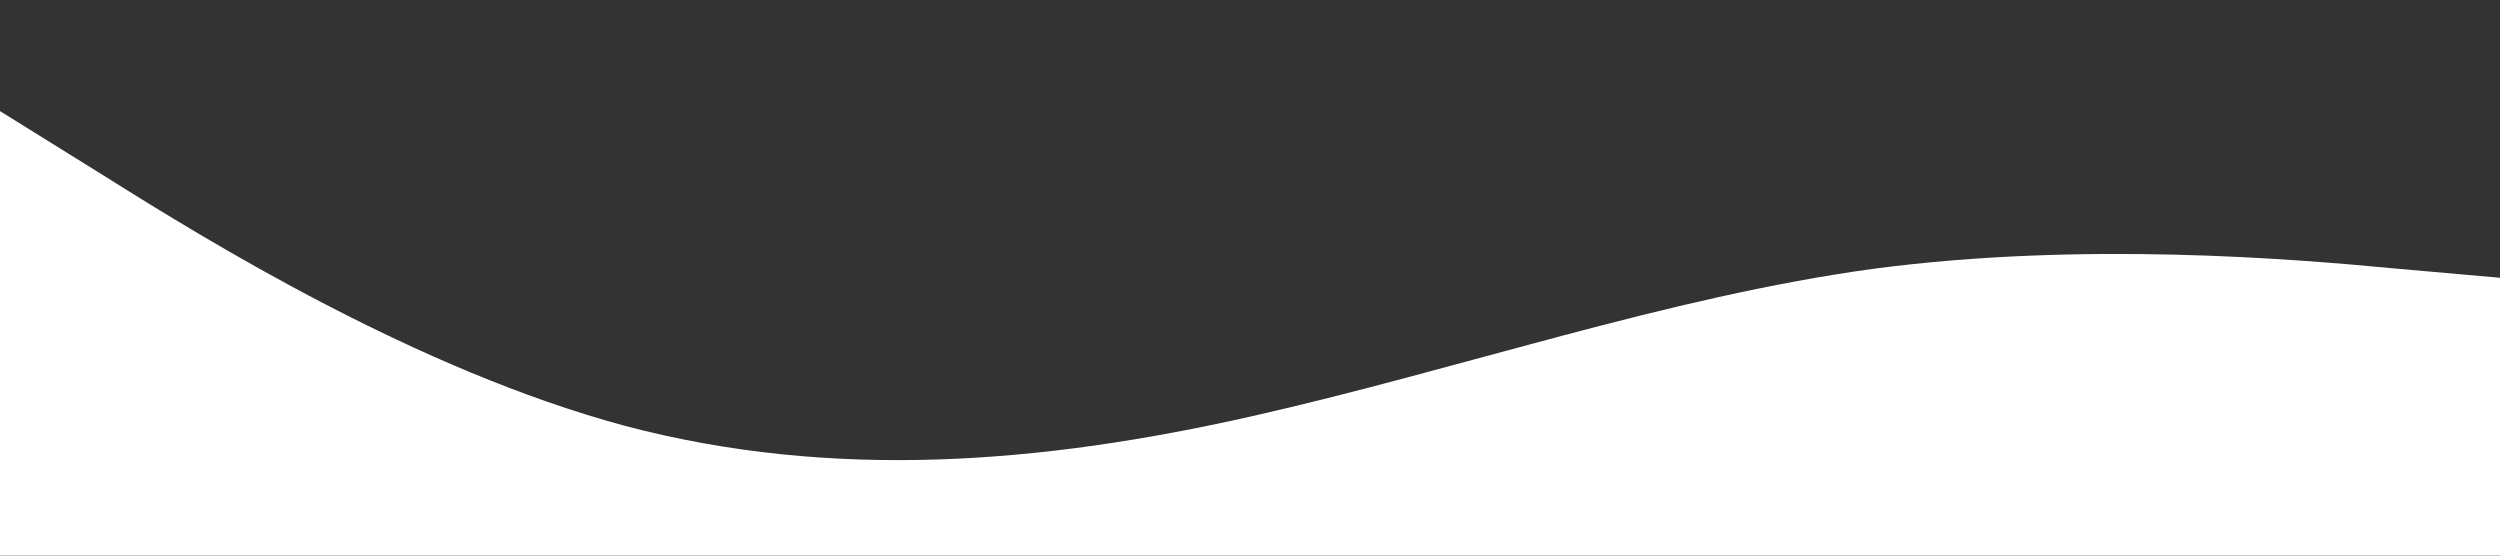 <svg width="1440" height="320" viewBox="0 0 1440 320" fill="none" xmlns="http://www.w3.org/2000/svg">
<rect x="0" y="0" width="1440" height="320" fill="#333333" stroke="none"/>
<path d="M0 64L60 101.3C120 139 240 213 360 245.3C480 277 600 267 720 240C840 213 960 171 1080 154.7C1200 139 1320 149 1380 154.7L1440 160V320H1380C1320 320 1200 320 1080 320C960 320 840 320 720 320C600 320 480 320 360 320C240 320 120 320 60 320H0V64Z" fill="white"/>
</svg>
